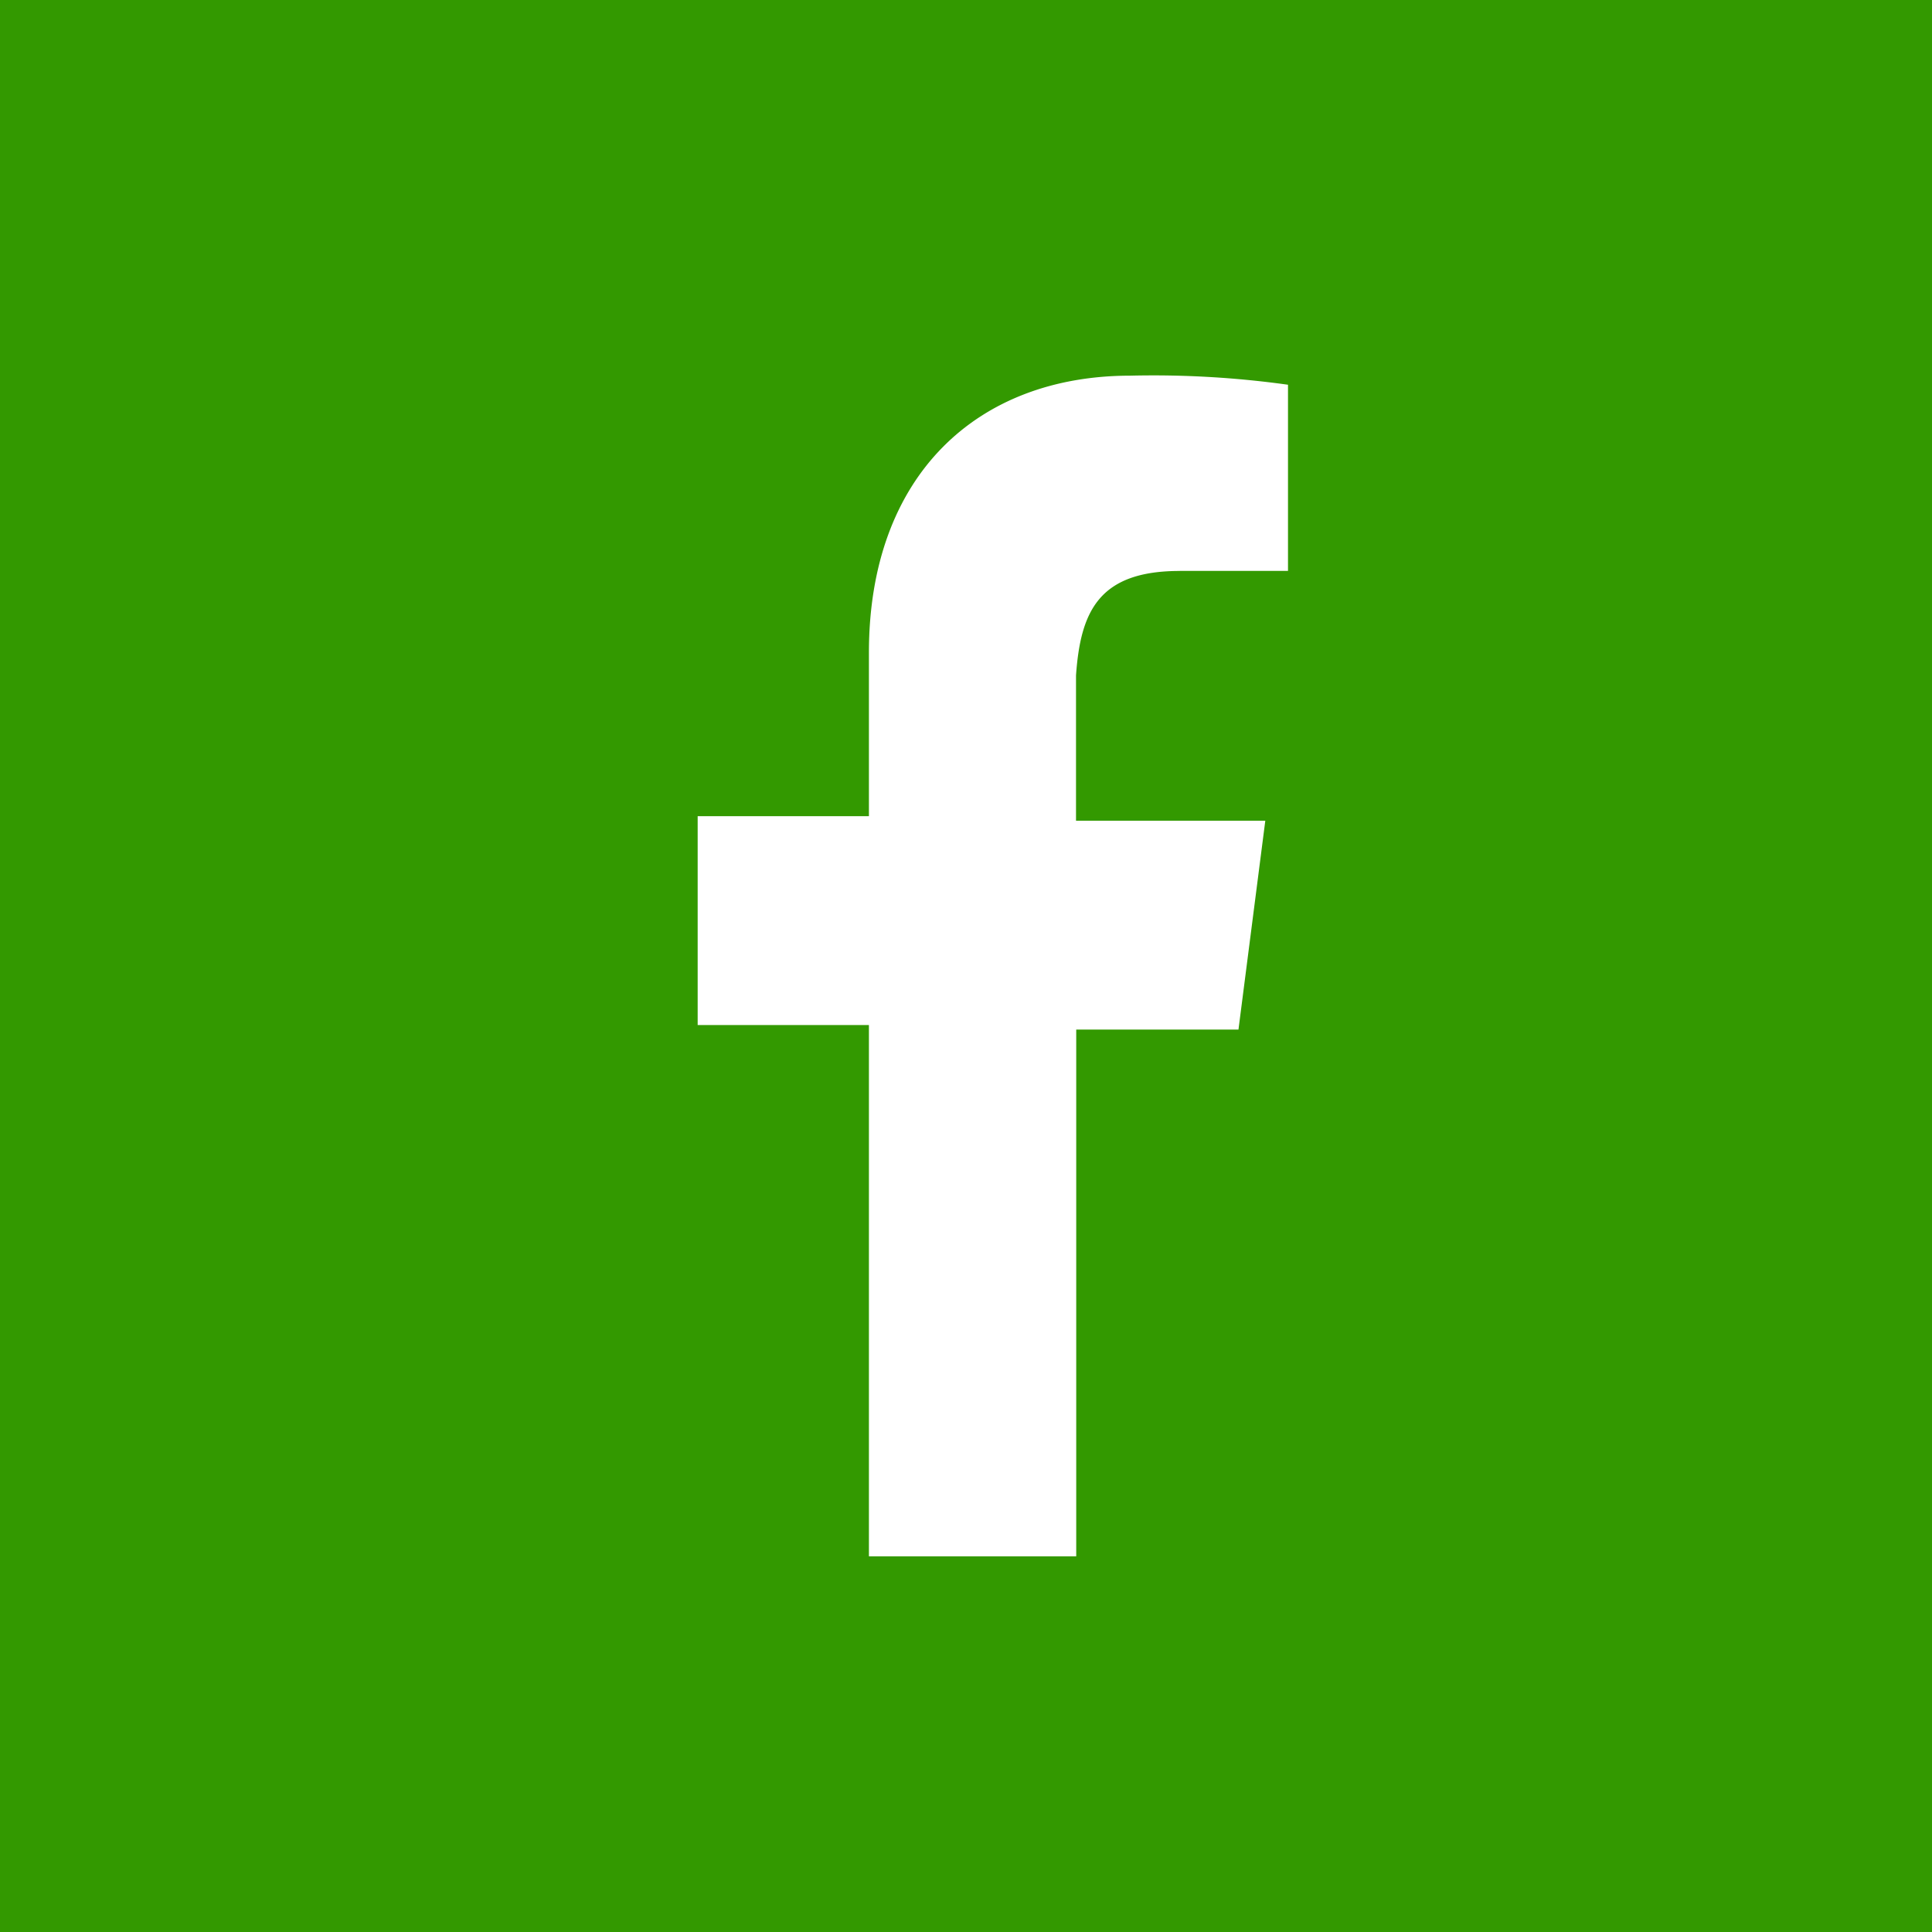 <svg id="facebook" xmlns="http://www.w3.org/2000/svg" width="36" height="36" viewBox="0 0 36 36">
  <g id="Сгруппировать_13" data-name="Сгруппировать 13">
    <rect id="Прямоугольник_13" data-name="Прямоугольник 13" width="36" height="36" fill="#390"/>
    <path id="facebook_hover" d="M262.385,246.638H264.4v-3.469a18.157,18.157,0,0,0-2.939-.169c-2.855,0-4.87,1.862-4.87,5.162v3.046H253.4V255.1h3.191V265h3.863v-9.815h3.023l.5-3.892h-3.527v-2.708c.084-1.185.42-1.946,1.931-1.946Z" transform="translate(-240.4 -236)" fill="#fff"/>
  </g>
</svg>
